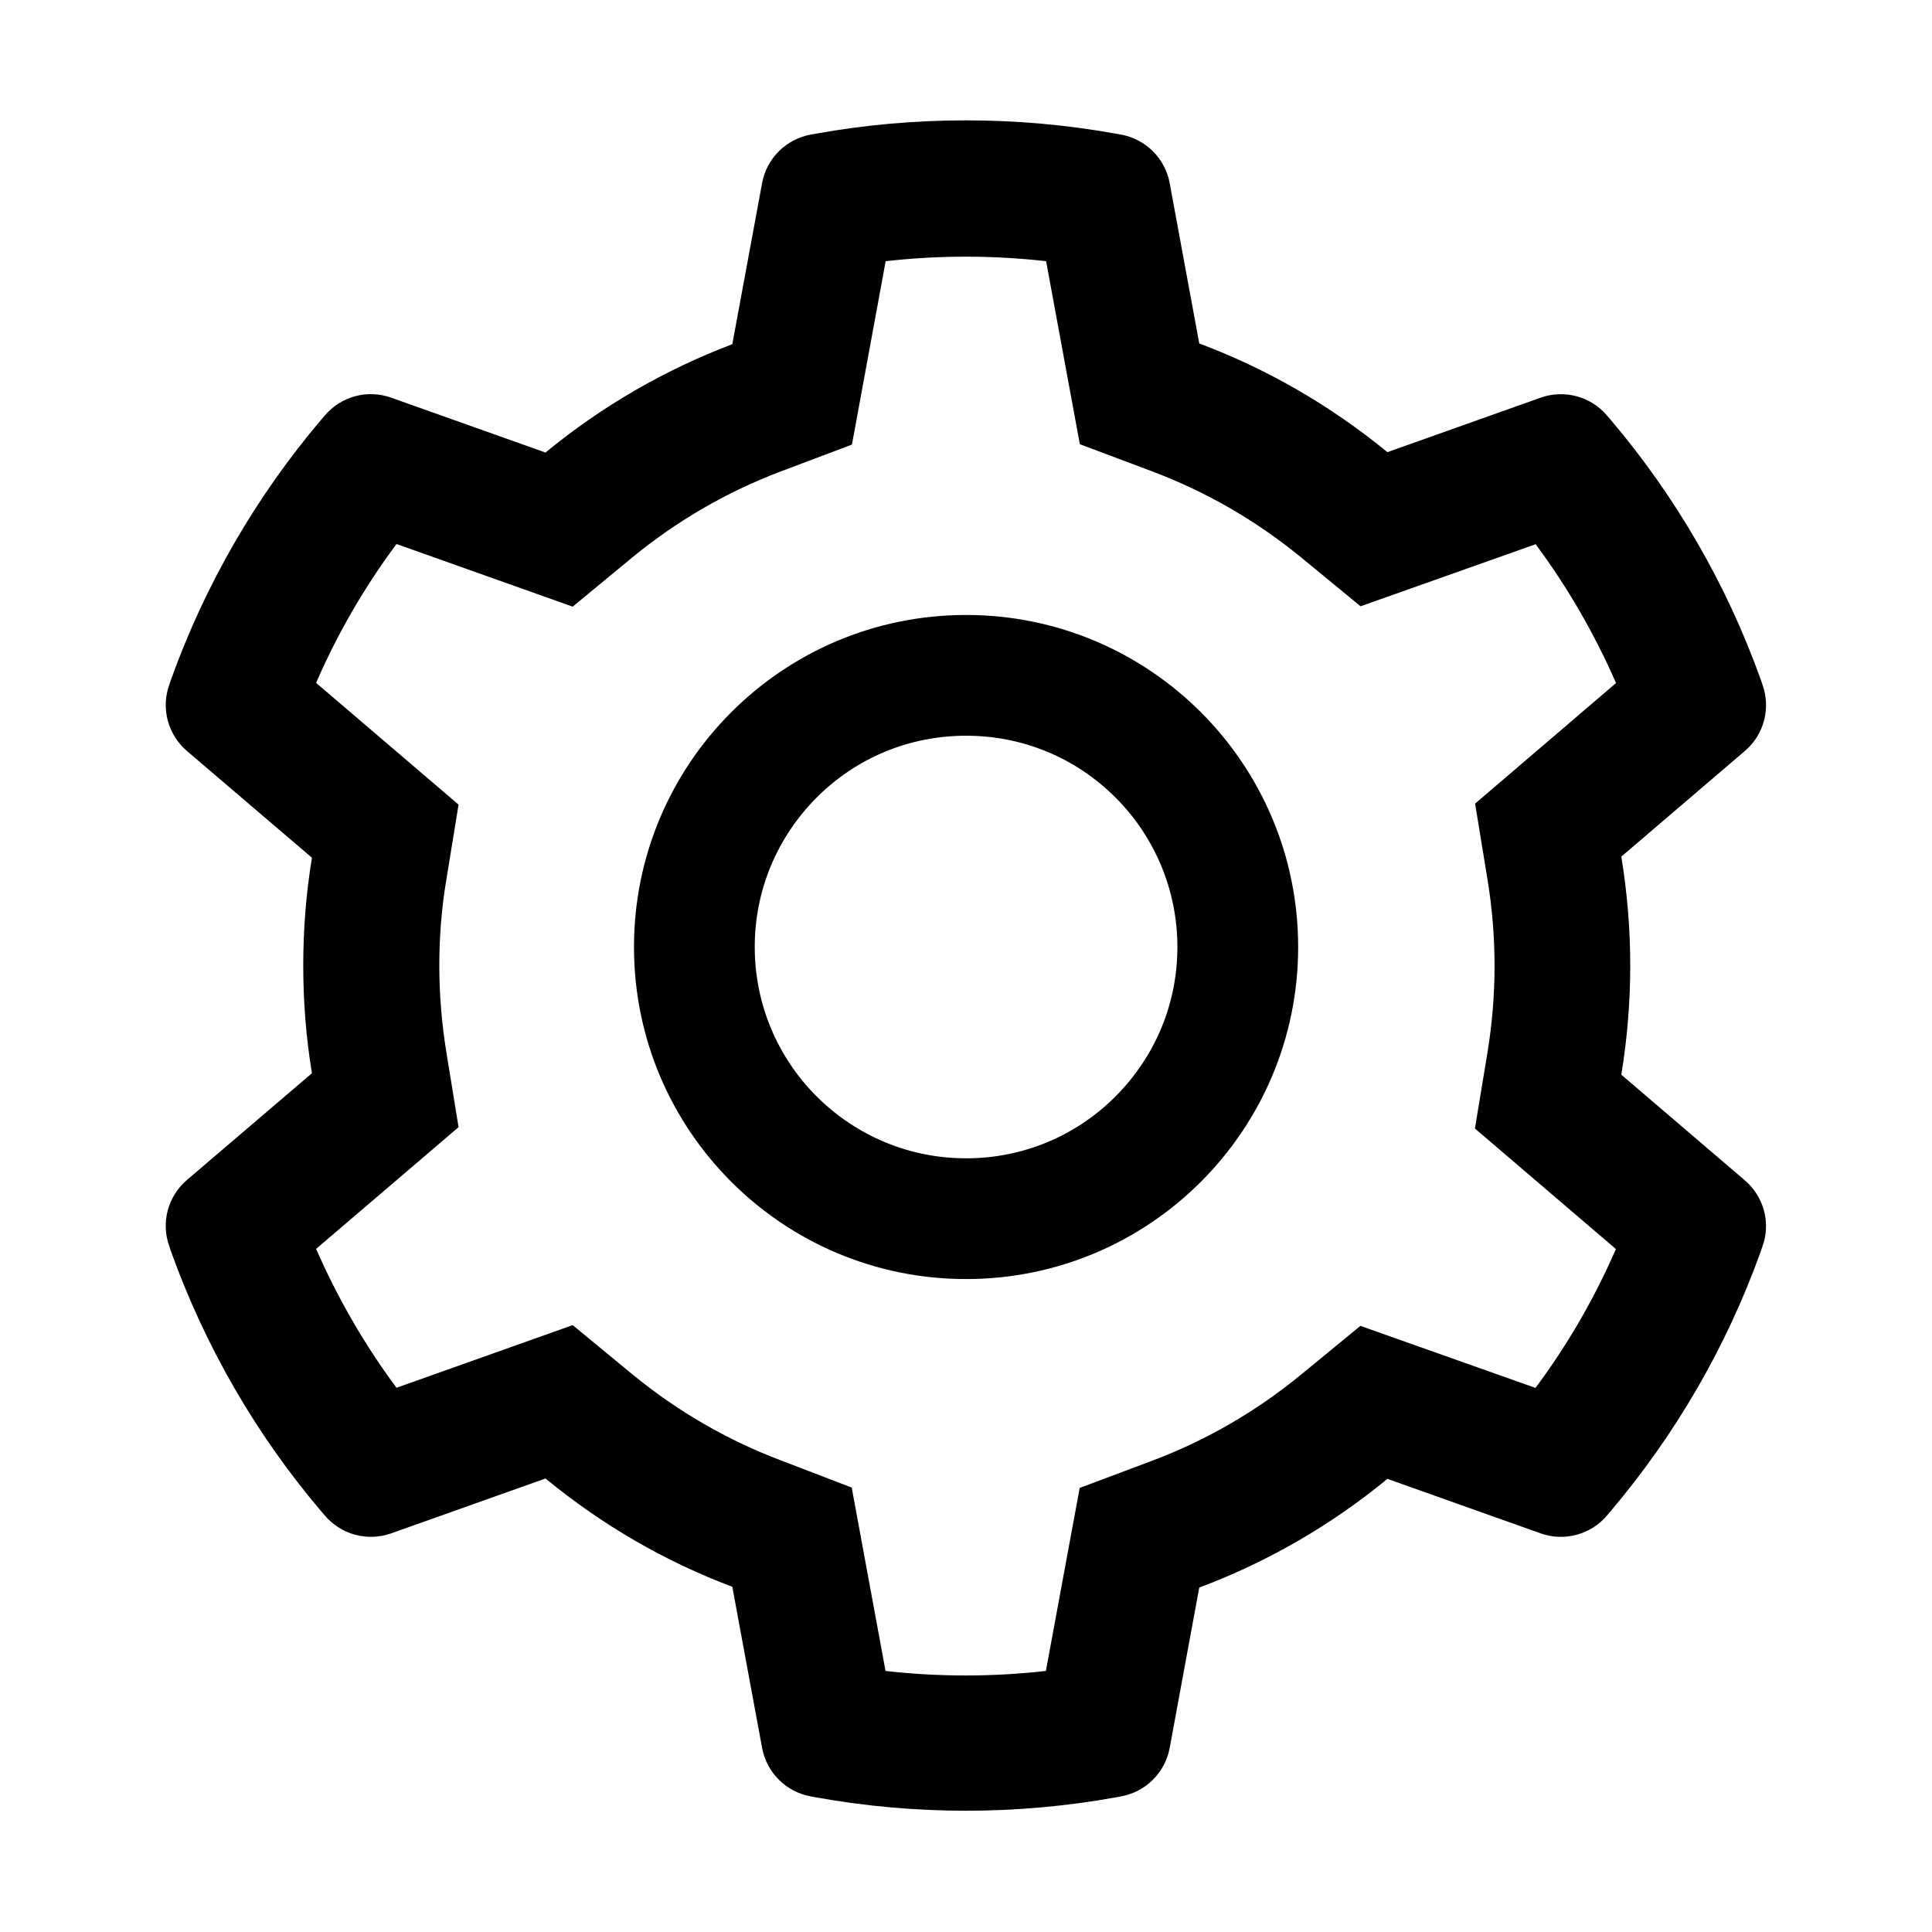 <svg width="26" height="26" viewBox="0 0 26 26" fill="none" xmlns="http://www.w3.org/2000/svg">
<path d="M23.482 15.885L21.819 14.463C21.898 13.981 21.939 13.488 21.939 12.996C21.939 12.503 21.898 12.011 21.819 11.528L23.482 10.106C23.608 9.999 23.698 9.856 23.74 9.696C23.782 9.537 23.774 9.368 23.718 9.213L23.696 9.147C23.238 7.867 22.552 6.681 21.672 5.645L21.626 5.592C21.52 5.466 21.377 5.376 21.218 5.333C21.059 5.29 20.891 5.296 20.735 5.351L18.671 6.085C17.909 5.46 17.058 4.967 16.139 4.622L15.741 2.464C15.711 2.301 15.632 2.152 15.515 2.035C15.398 1.919 15.248 1.841 15.086 1.811L15.017 1.799C13.694 1.56 12.303 1.56 10.98 1.799L10.911 1.811C10.749 1.841 10.599 1.919 10.482 2.035C10.365 2.152 10.286 2.301 10.256 2.464L9.855 4.632C8.943 4.978 8.094 5.47 7.341 6.09L5.262 5.351C5.107 5.296 4.938 5.289 4.779 5.332C4.62 5.376 4.477 5.466 4.371 5.592L4.325 5.645C3.446 6.681 2.76 7.868 2.301 9.147L2.279 9.213C2.164 9.53 2.258 9.885 2.515 10.106L4.198 11.543C4.119 12.021 4.081 12.508 4.081 12.993C4.081 13.481 4.119 13.968 4.198 14.443L2.515 15.88C2.389 15.988 2.3 16.131 2.257 16.29C2.215 16.45 2.223 16.619 2.279 16.774L2.301 16.84C2.761 18.12 3.441 19.3 4.325 20.341L4.371 20.395C4.478 20.52 4.62 20.61 4.779 20.654C4.938 20.697 5.106 20.69 5.262 20.636L7.341 19.897C8.098 20.519 8.944 21.012 9.855 21.354L10.256 23.523C10.286 23.685 10.365 23.835 10.482 23.951C10.599 24.068 10.749 24.146 10.911 24.175L10.98 24.188C12.315 24.428 13.682 24.428 15.017 24.188L15.086 24.175C15.248 24.146 15.398 24.068 15.515 23.951C15.632 23.835 15.711 23.685 15.741 23.523L16.139 21.365C17.058 21.02 17.913 20.526 18.671 19.902L20.735 20.636C20.89 20.691 21.059 20.697 21.218 20.654C21.377 20.611 21.52 20.521 21.626 20.395L21.672 20.341C22.555 19.298 23.236 18.12 23.696 16.84L23.718 16.774C23.833 16.462 23.739 16.106 23.482 15.885ZM20.017 11.828C20.08 12.211 20.113 12.605 20.113 12.998C20.113 13.392 20.08 13.786 20.017 14.169L19.849 15.187L21.746 16.809C21.458 17.472 21.095 18.099 20.664 18.678L18.308 17.843L17.51 18.498C16.904 18.996 16.228 19.387 15.497 19.661L14.53 20.024L14.075 22.487C13.358 22.568 12.634 22.568 11.917 22.487L11.462 20.019L10.503 19.651C9.779 19.377 9.106 18.985 8.504 18.49L7.707 17.833L5.336 18.676C4.904 18.094 4.543 17.467 4.254 16.807L6.171 15.169L6.006 14.154C5.945 13.775 5.912 13.384 5.912 12.998C5.912 12.61 5.942 12.221 6.006 11.843L6.171 10.828L4.254 9.19C4.541 8.527 4.904 7.902 5.336 7.321L7.707 8.164L8.504 7.506C9.106 7.011 9.779 6.62 10.503 6.346L11.465 5.983L11.919 3.515C12.633 3.434 13.362 3.434 14.078 3.515L14.532 5.978L15.499 6.341C16.228 6.615 16.906 7.006 17.513 7.504L18.31 8.159L20.666 7.324C21.098 7.905 21.459 8.532 21.748 9.192L19.851 10.815L20.017 11.828ZM13.001 8.276C10.533 8.276 8.532 10.277 8.532 12.745C8.532 15.212 10.533 17.213 13.001 17.213C15.469 17.213 17.47 15.212 17.47 12.745C17.47 10.277 15.469 8.276 13.001 8.276ZM15.012 14.755C14.748 15.02 14.435 15.23 14.09 15.373C13.745 15.515 13.375 15.589 13.001 15.588C12.242 15.588 11.528 15.291 10.99 14.755C10.726 14.492 10.516 14.178 10.373 13.833C10.23 13.488 10.157 13.118 10.157 12.745C10.157 11.985 10.454 11.272 10.99 10.733C11.528 10.195 12.242 9.901 13.001 9.901C13.76 9.901 14.474 10.195 15.012 10.733C15.277 10.997 15.486 11.311 15.629 11.656C15.772 12.001 15.845 12.371 15.845 12.745C15.845 13.504 15.548 14.217 15.012 14.755Z" fill="black"/>
</svg>
